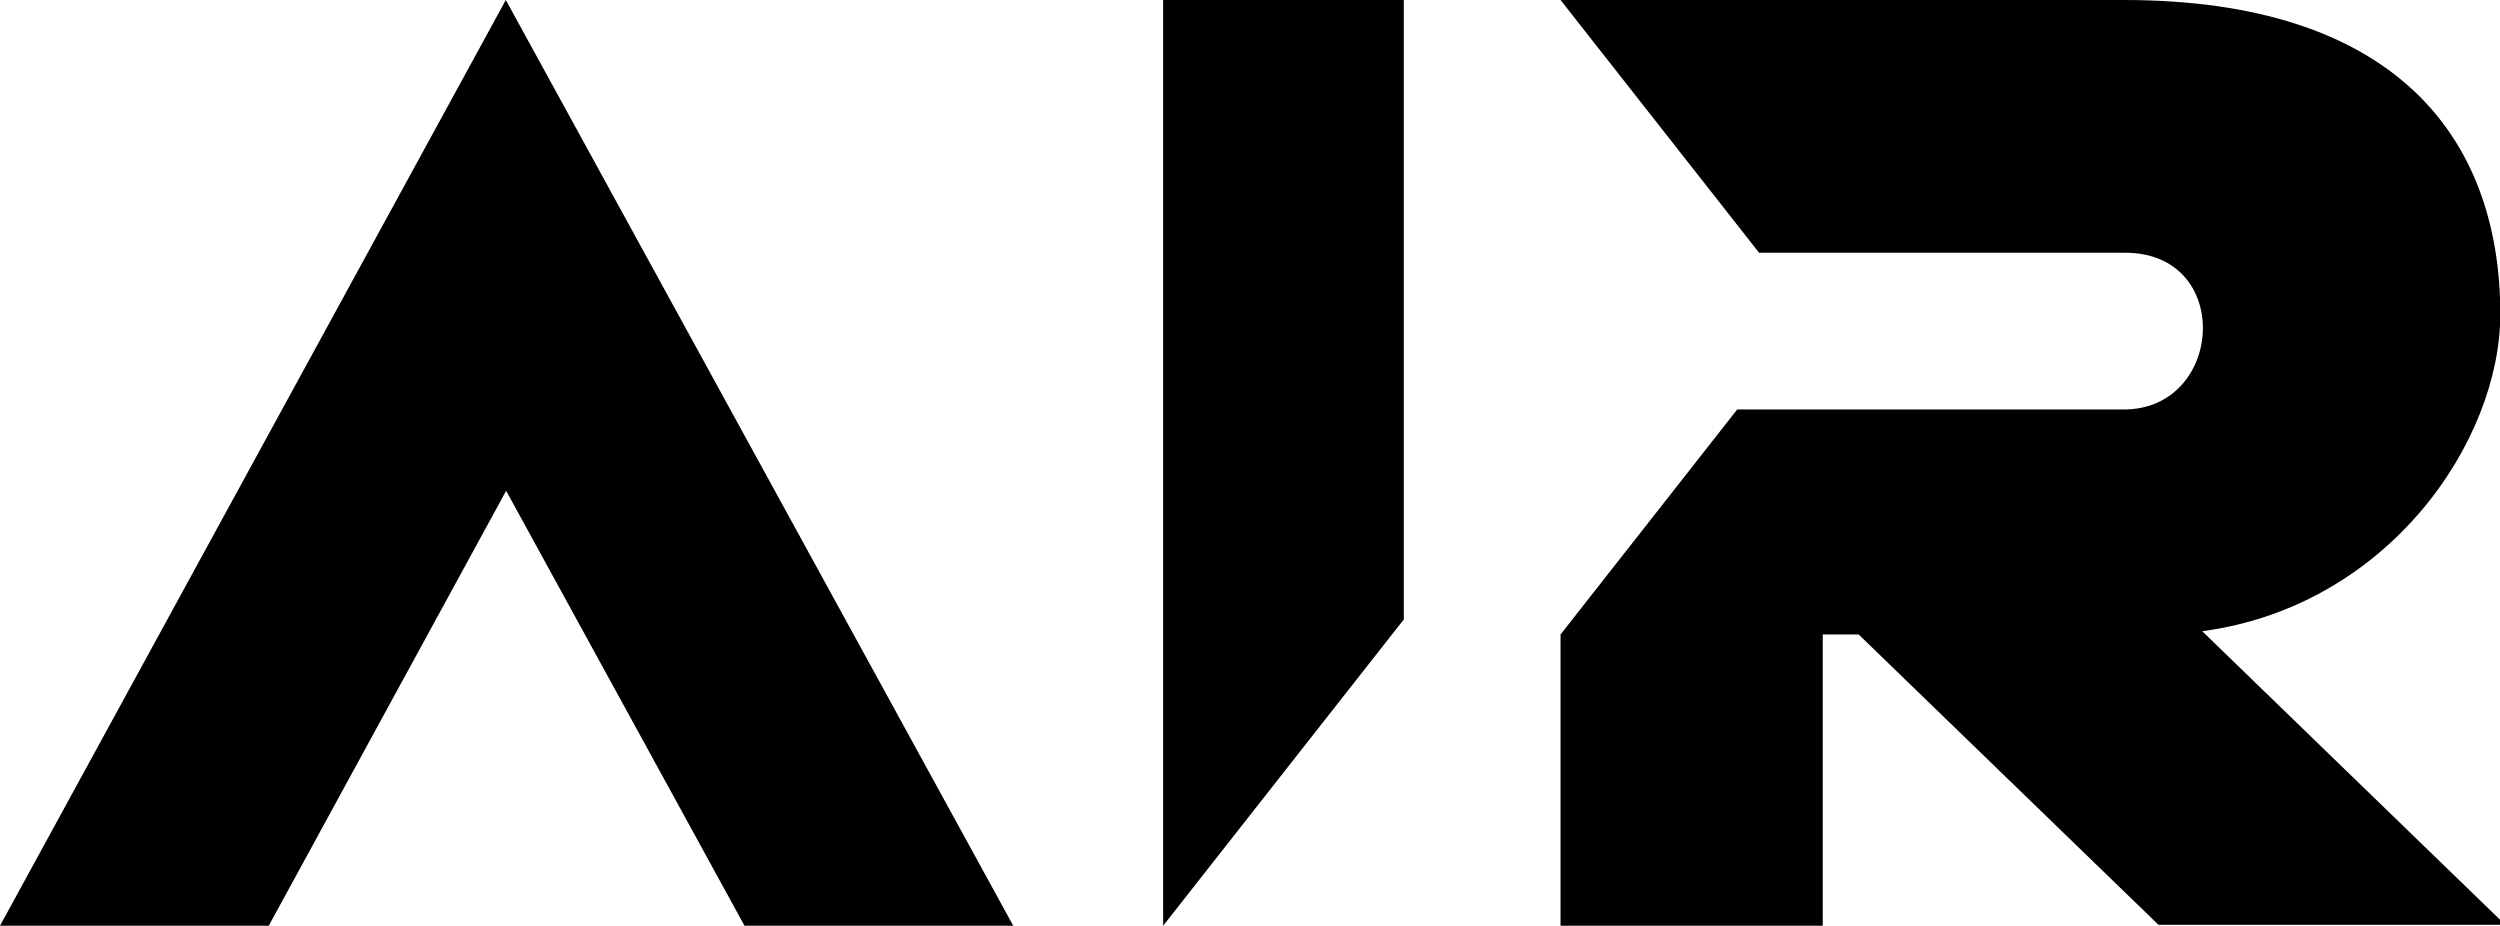<?xml version="1.0" encoding="utf-8"?>
<!-- Generator: Adobe Illustrator 24.0.2, SVG Export Plug-In . SVG Version: 6.00 Build 0)  -->
<svg version="1.1" id="Layer_1" xmlns="http://www.w3.org/2000/svg" xmlns:xlink="http://www.w3.org/1999/xlink" 
	 viewBox="0 0 76.56 28.35" style="enable-background:new 0 0 76.56 28.35;" xml:space="preserve">

<polygon class="st0" points="15.49,0 0,28.35 8.23,28.35 15.5,15.03 22.8,28.35 31.03,28.35 "/>
<polygon class="st0" points="35.62,28.35 42.99,18.97 42.99,0 35.62,0 "/>
<path class="st0" d="M76.72,28.32l-9.28-8.99c5.7-0.76,9.13-5.82,9.13-9.72C76.56,4.14,73.28,0,65.04,0H47.79l6.08,7.74h11.21
	c3.33,0,3.03,4.8-0.04,4.8H53.2l-5.41,6.89v8.92h8.03v-8.92h1.1l9.18,8.89H76.72z"/>
</svg>
